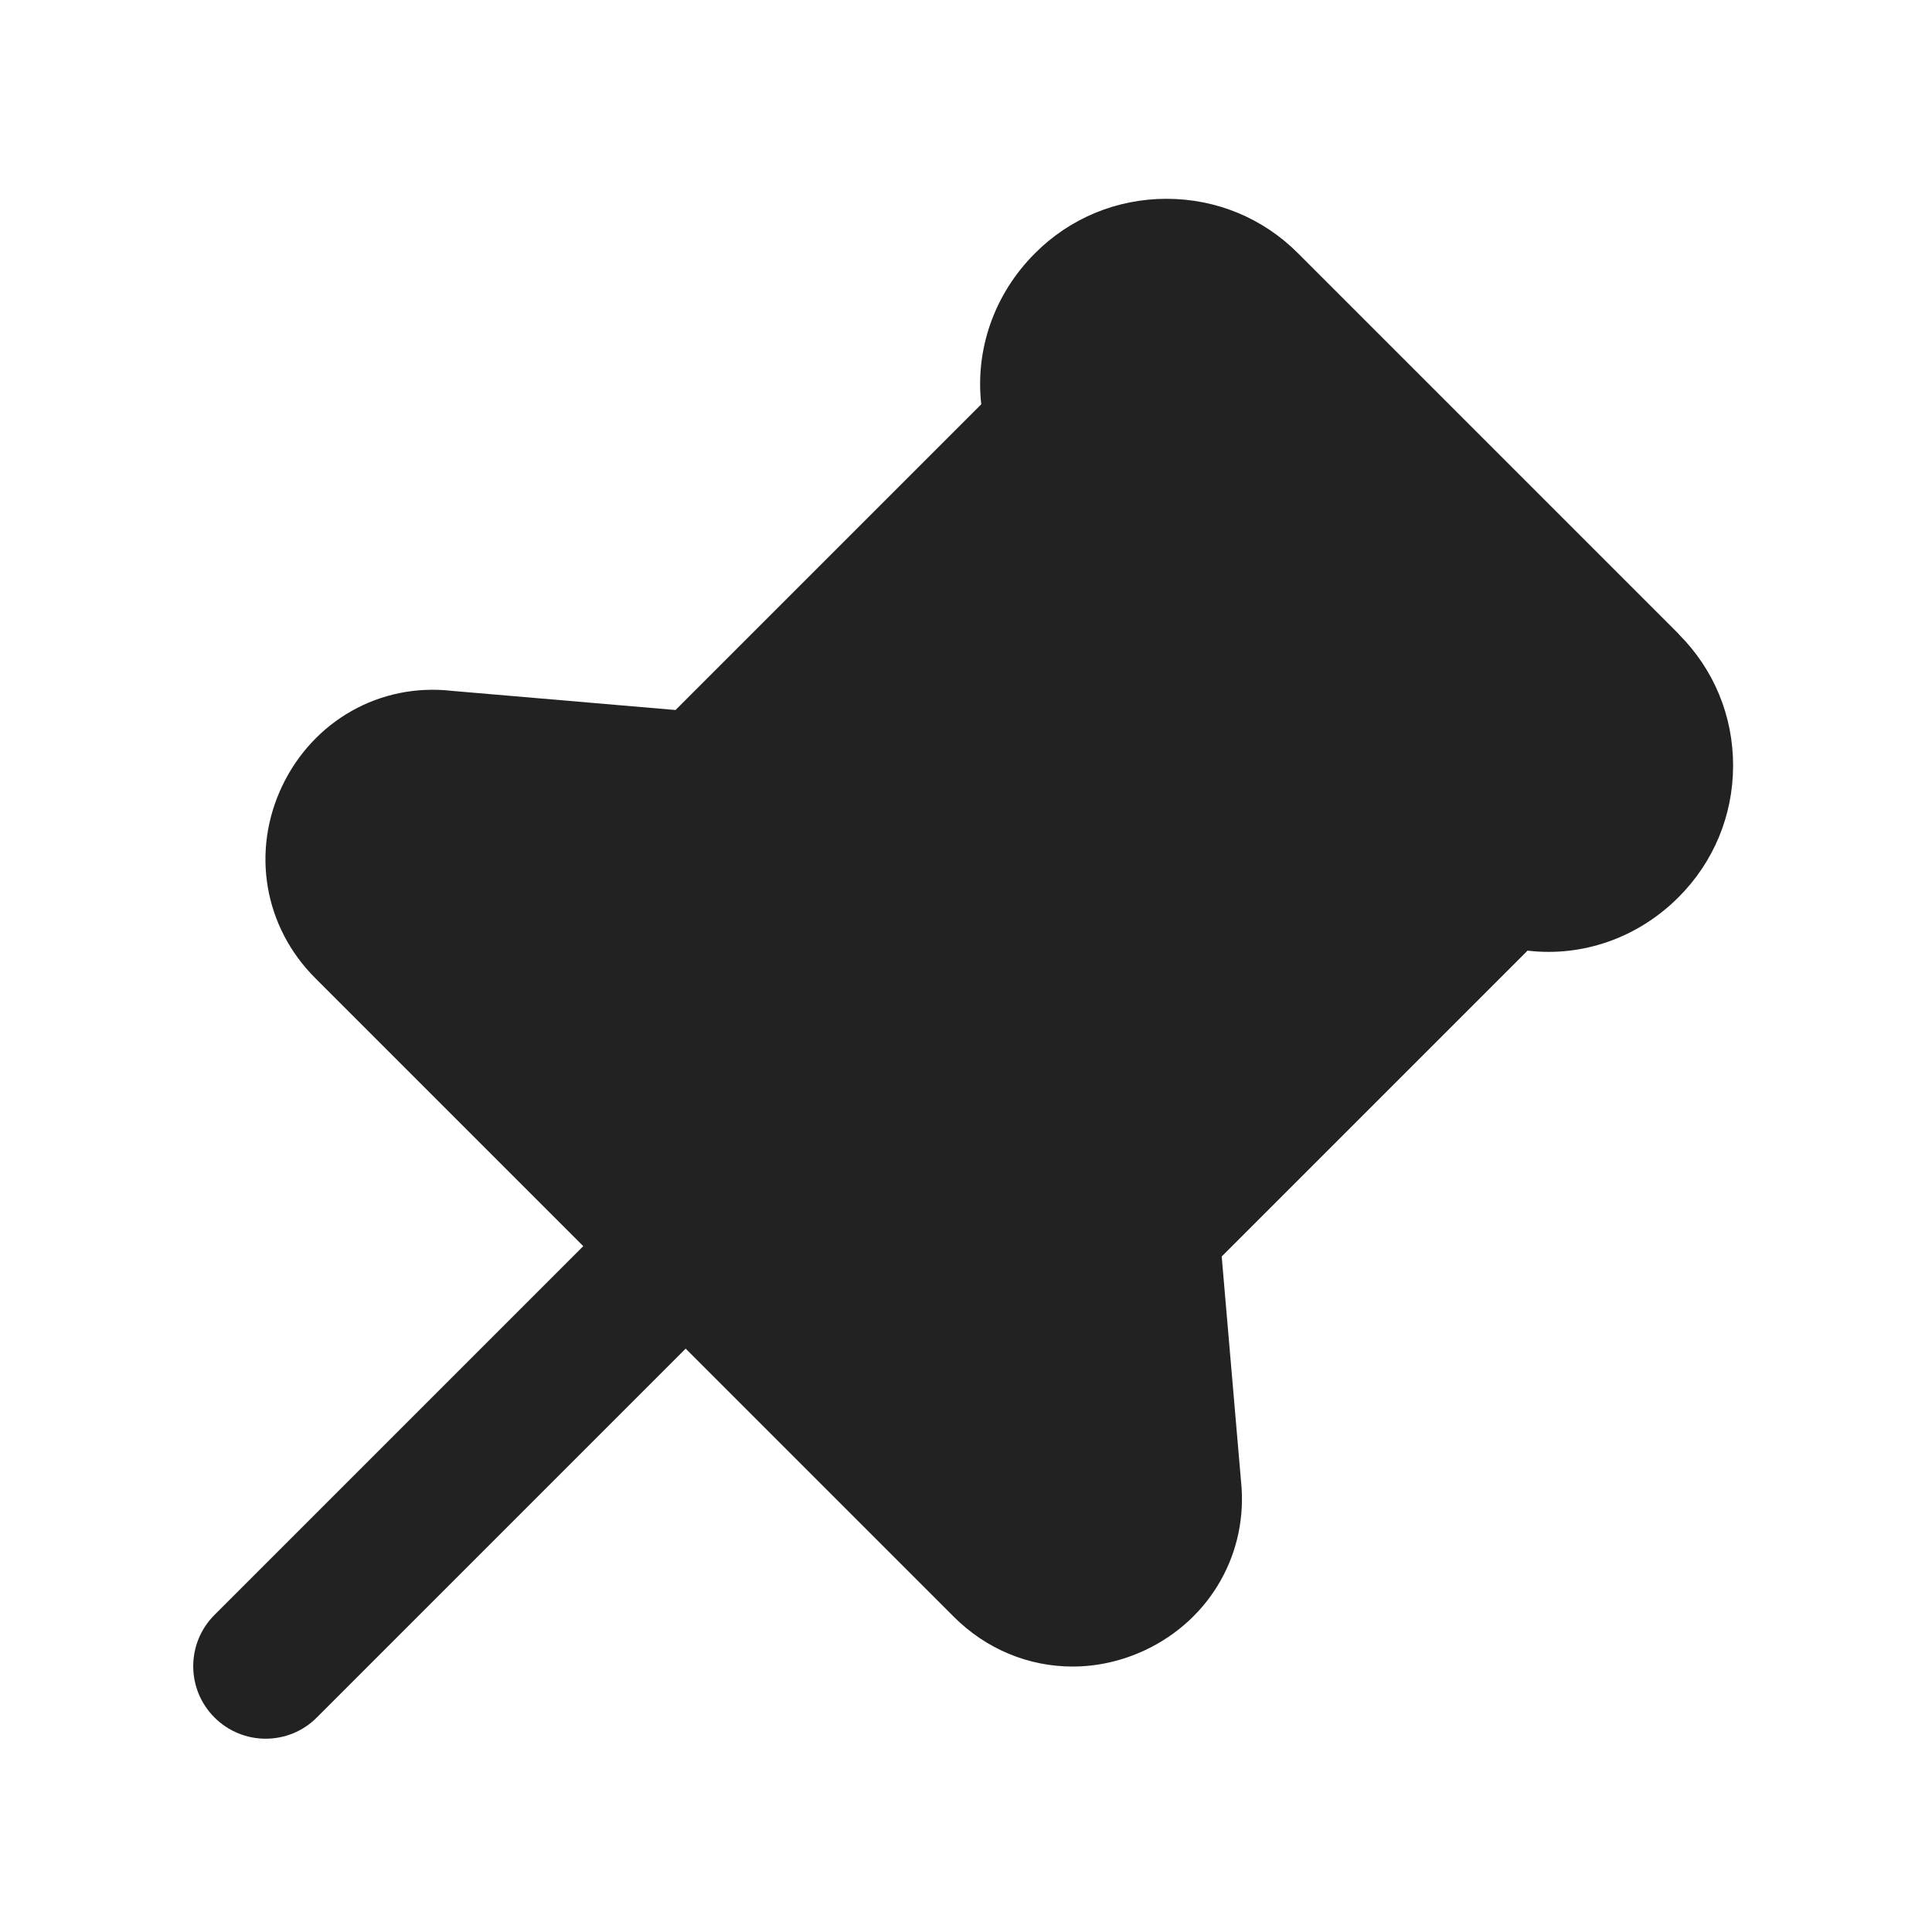 <?xml version="1.0" encoding="UTF-8"?>
<svg id="f" data-name="ICONS" xmlns="http://www.w3.org/2000/svg" width="20" height="20" viewBox="0 0 20 20">
  <path d="M17.381,6.566l-3.946-3.946c-.362-.363-.846-.562-1.359-.562h-.001c-.515,0-.999.201-1.36.563-.425.424-.621.999-.557,1.564l-3.165,3.165-2.312-.198c-.748-.086-1.438.31-1.76.985-.322.678-.188,1.459.344,1.99l2.773,2.773-3.818,3.818c-.293.293-.293.768,0,1.061.146.146.338.22.53.22s.384-.073.53-.22l3.818-3.818,2.774,2.774c.339.34.78.517,1.231.517.255,0,.513-.057.758-.173.677-.322,1.063-1.013.986-1.746l-.2-2.326,3.166-3.166c.567.067,1.141-.13,1.564-.554.363-.363.563-.846.564-1.359.001-.516-.199-.999-.562-1.362Z" fill="#222"/>
</svg>